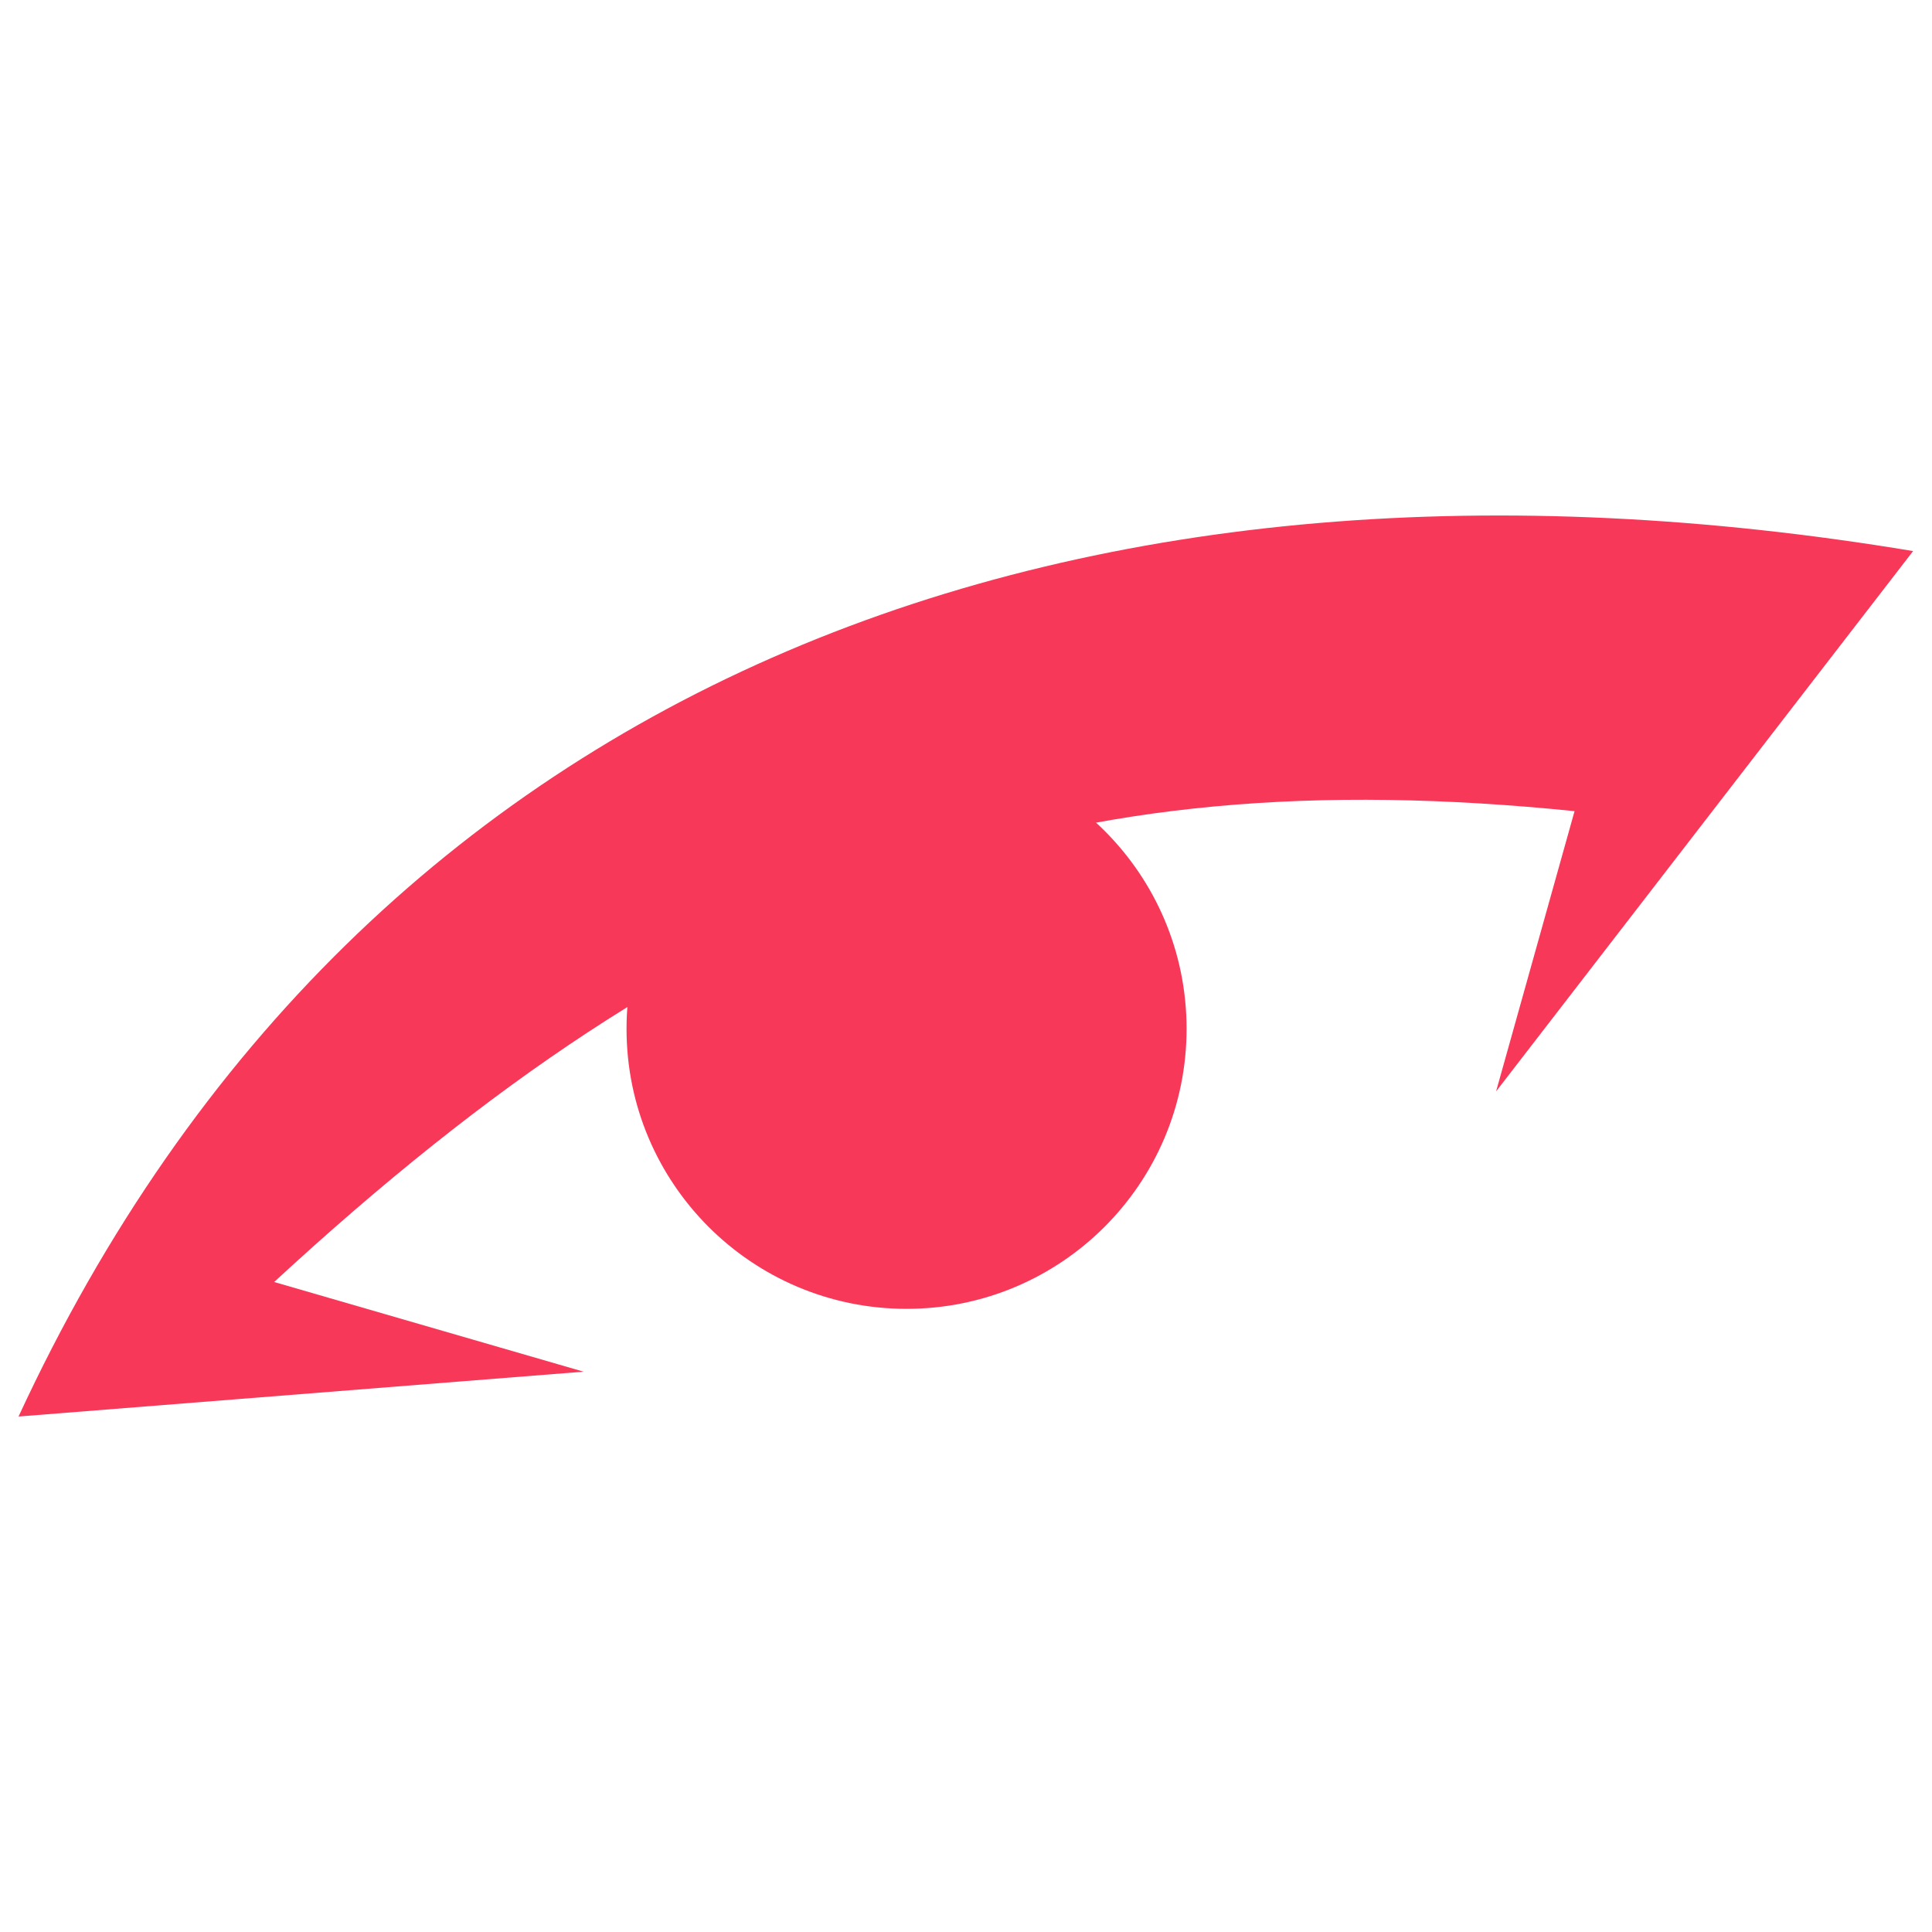 <svg xmlns="http://www.w3.org/2000/svg" fill-rule="evenodd" stroke-linejoin="round" stroke-miterlimit="2"
  clip-rule="evenodd" viewBox="0 0 420 420">
  <path fill="none" d="M0 .004h420v420H0z" />
  <circle cx="512" cy="1084" r="125" fill="#f73859" transform="matrix(.487 0 0 .487 -52.266 -304.252)" />
  <path fill="#f73859"
    d="M59.595 278.696c94.329-87.047 170.859-113.725 282.7-102.357l-17.06 60.927 90.66-117.467C236.928 90.034 79.492 144.828 4.03 307.94l122.828-9.749-67.263-19.496z" />
</svg>
